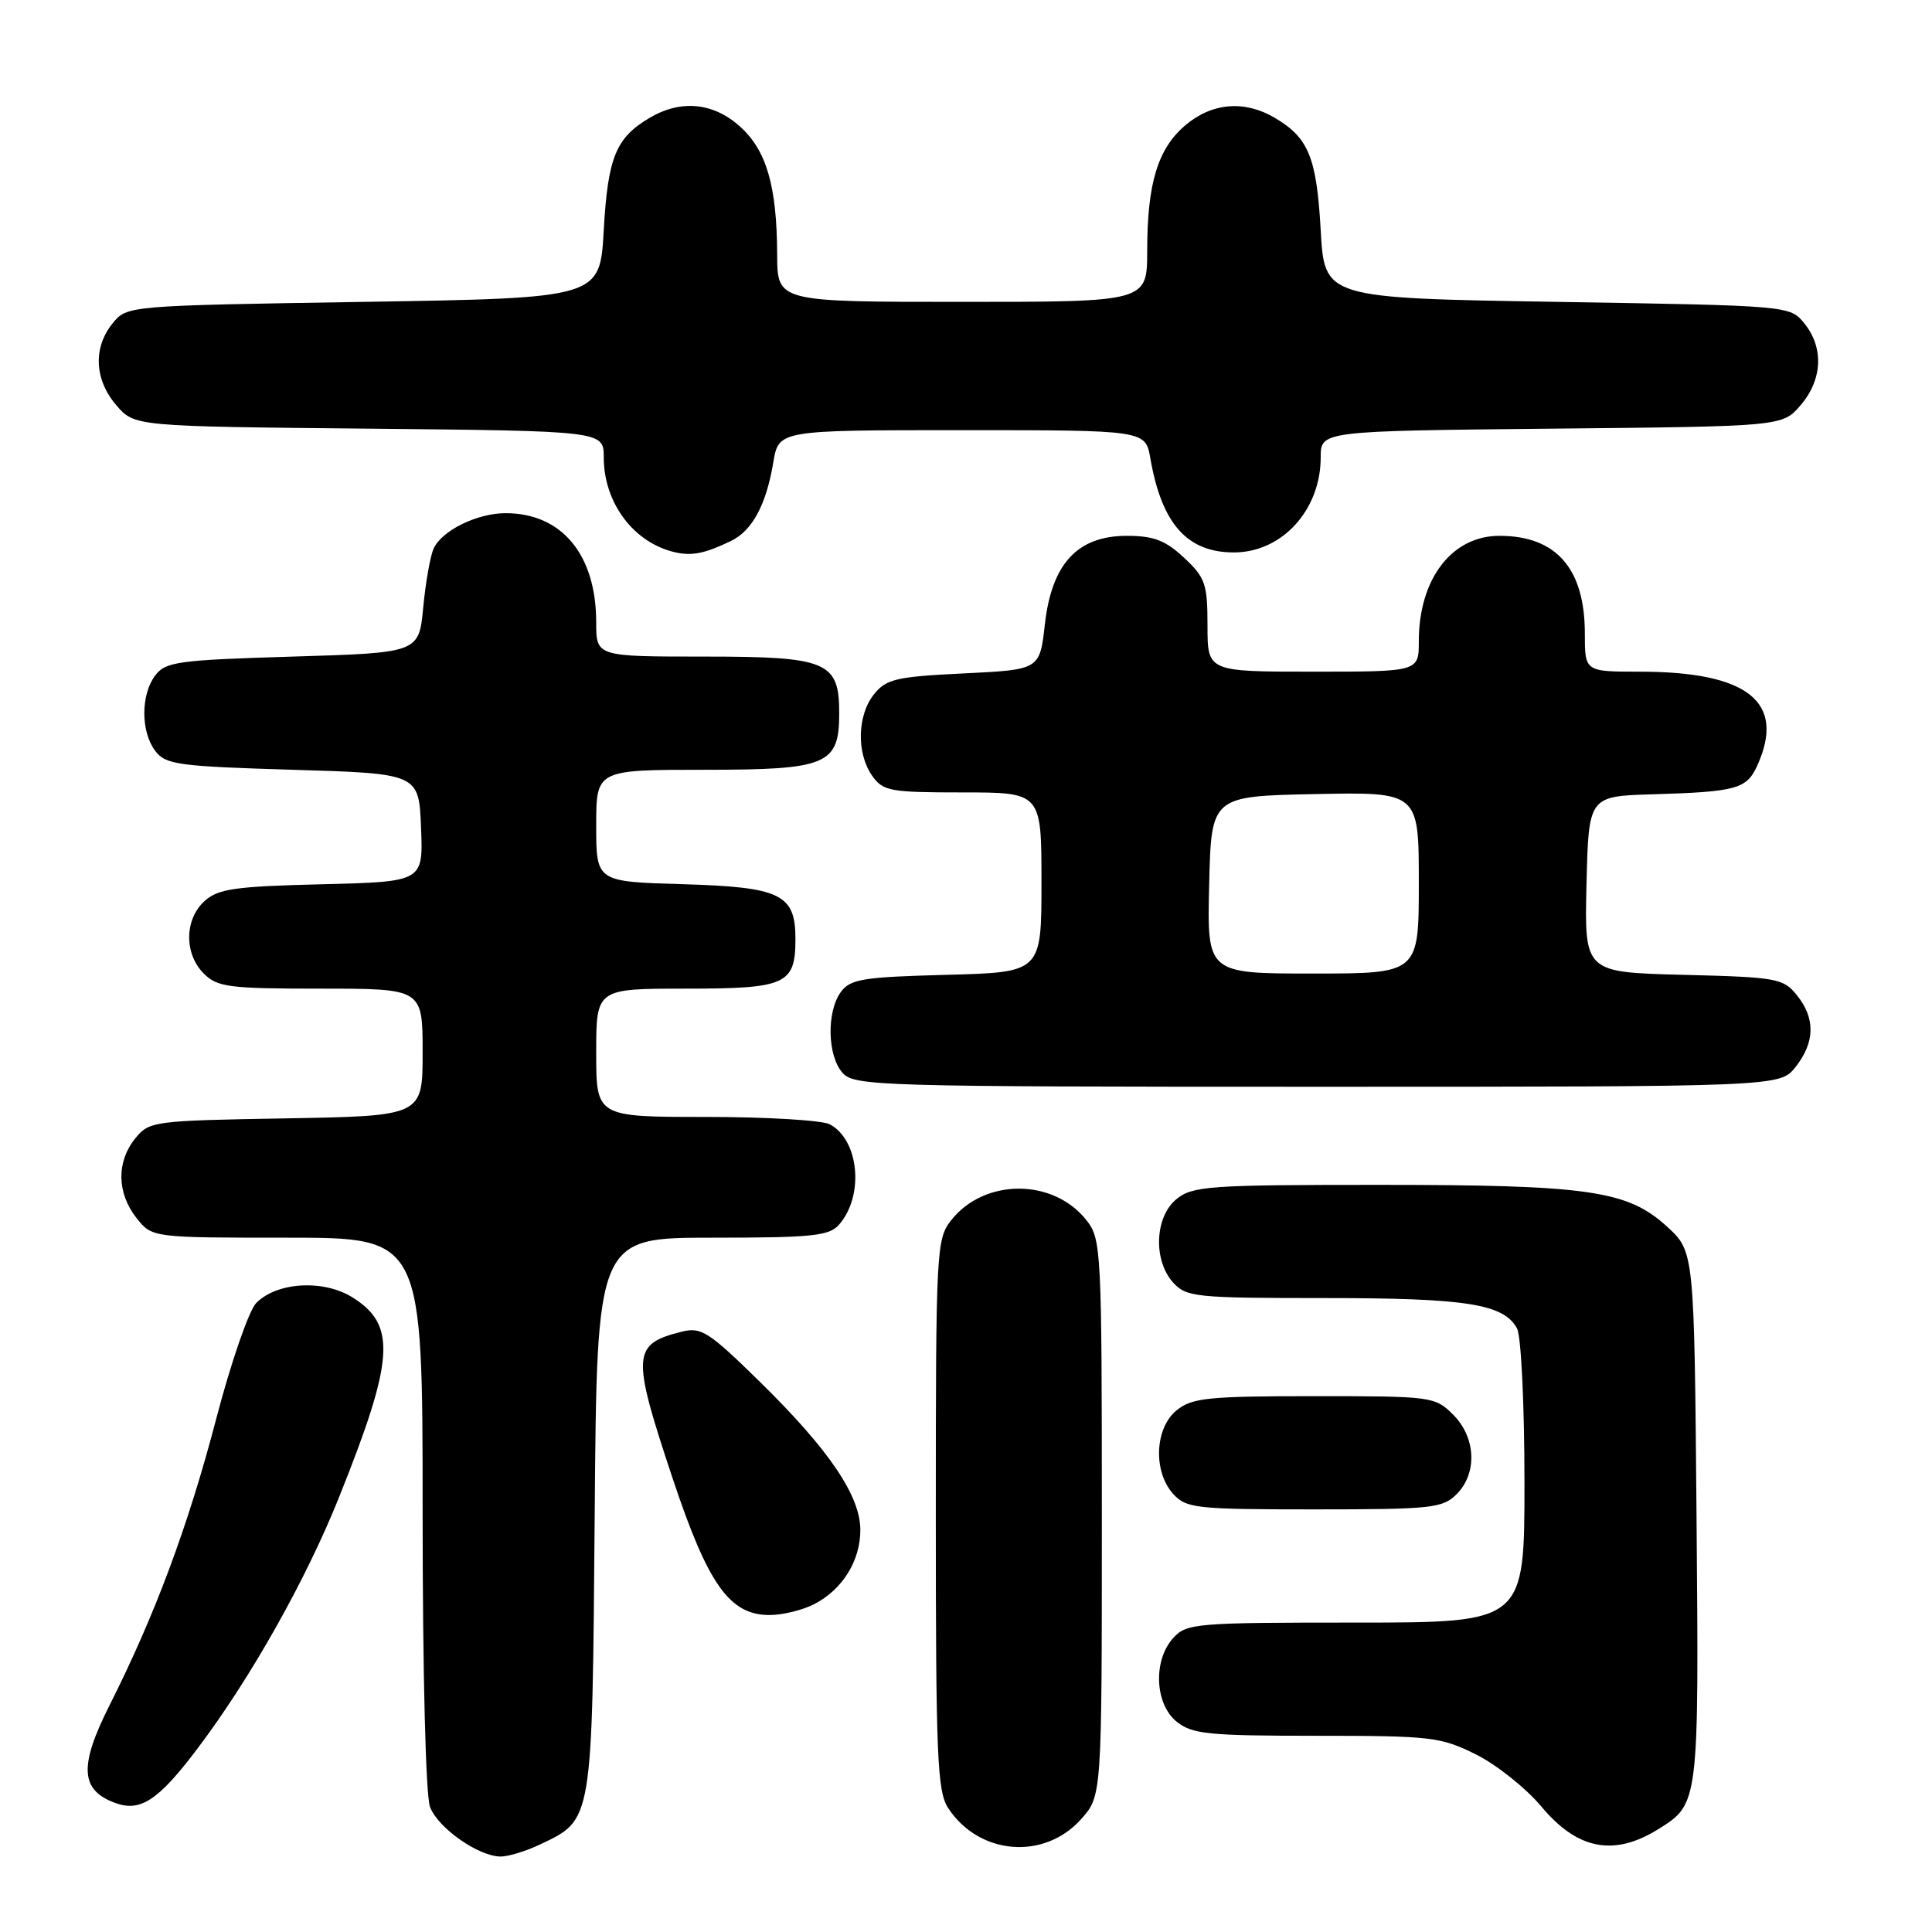 <?xml version="1.0" encoding="UTF-8" standalone="no"?>
<!DOCTYPE svg PUBLIC "-//W3C//DTD SVG 1.1//EN" "http://www.w3.org/Graphics/SVG/1.1/DTD/svg11.dtd" >
<svg xmlns="http://www.w3.org/2000/svg" xmlns:xlink="http://www.w3.org/1999/xlink" version="1.1" viewBox="0 0 256 256">
 <g >
 <path fill="currentColor"
d=" M 71.54 244.41 C 78.56 241.08 78.47 241.64 78.80 200.75 C 79.09 164.00 79.09 164.00 94.39 164.00 C 107.72 164.00 109.89 163.77 111.20 162.25 C 114.53 158.41 113.84 151.06 109.96 148.98 C 108.95 148.44 101.58 148.00 93.57 148.00 C 79.00 148.00 79.00 148.00 79.00 139.50 C 79.00 131.00 79.00 131.00 90.88 131.00 C 104.19 131.00 105.40 130.45 105.40 124.39 C 105.40 118.49 103.45 117.54 90.47 117.16 C 79.00 116.83 79.00 116.83 79.00 109.41 C 79.00 102.00 79.00 102.00 93.35 102.00 C 109.63 102.00 111.20 101.34 111.20 94.50 C 111.20 87.66 109.63 87.00 93.35 87.00 C 79.00 87.00 79.00 87.00 79.00 82.47 C 79.00 73.49 74.44 68.00 67.00 68.00 C 63.20 68.00 58.52 70.31 57.45 72.71 C 57.01 73.70 56.39 77.20 56.08 80.50 C 55.50 86.50 55.50 86.50 38.79 87.00 C 23.58 87.46 21.95 87.68 20.57 89.50 C 18.64 92.06 18.64 96.94 20.57 99.50 C 21.95 101.32 23.58 101.54 38.79 102.00 C 55.50 102.50 55.50 102.50 55.79 109.67 C 56.08 116.84 56.08 116.84 42.64 117.17 C 31.12 117.45 28.90 117.77 27.10 119.40 C 24.43 121.82 24.39 126.39 27.00 129.00 C 28.80 130.80 30.33 131.00 42.50 131.00 C 56.00 131.00 56.00 131.00 56.00 139.44 C 56.00 147.87 56.00 147.87 37.91 148.19 C 20.28 148.49 19.77 148.56 17.91 150.86 C 15.42 153.94 15.48 158.07 18.07 161.37 C 20.15 164.00 20.15 164.00 38.07 164.00 C 56.00 164.00 56.00 164.00 56.00 200.43 C 56.00 221.68 56.41 237.94 56.98 239.43 C 58.04 242.23 63.41 245.99 66.35 246.00 C 67.37 246.00 69.70 245.29 71.54 244.41 Z  M 143.25 241.05 C 146.00 237.97 146.00 237.97 146.00 201.12 C 146.00 165.69 145.92 164.17 143.98 161.71 C 139.58 156.10 130.42 156.10 126.02 161.71 C 124.08 164.17 124.00 165.69 124.00 200.67 C 124.00 232.75 124.19 237.37 125.64 239.58 C 129.72 245.81 138.35 246.53 143.25 241.05 Z  M 219.74 242.37 C 225.12 239.01 225.12 239.03 224.80 201.02 C 224.50 165.84 224.50 165.84 220.89 162.53 C 215.65 157.74 210.55 157.00 182.56 157.00 C 160.27 157.00 158.03 157.16 155.91 158.87 C 153.01 161.22 152.77 166.98 155.45 169.95 C 157.20 171.87 158.43 172.00 175.51 172.00 C 194.35 172.00 199.28 172.78 201.02 176.04 C 201.56 177.05 202.00 186.22 202.00 196.43 C 202.00 215.00 202.00 215.00 179.65 215.00 C 158.40 215.00 157.22 215.10 155.45 217.05 C 152.77 220.02 153.01 225.78 155.91 228.13 C 157.96 229.78 160.08 230.00 174.41 230.00 C 189.63 230.00 190.91 230.15 195.57 232.47 C 198.30 233.83 202.21 236.95 204.26 239.40 C 209.02 245.10 213.87 246.03 219.74 242.37 Z  M 26.17 231.69 C 33.21 222.37 40.56 209.32 44.95 198.33 C 52.25 180.10 52.56 175.58 46.72 171.92 C 42.87 169.50 36.66 169.87 33.94 172.67 C 32.97 173.68 30.59 180.57 28.65 188.00 C 24.93 202.22 20.54 214.01 14.47 226.05 C 10.46 234.02 10.65 237.20 15.24 238.89 C 18.60 240.14 20.98 238.57 26.17 231.69 Z  M 107.90 212.55 C 111.64 210.62 114.00 206.81 114.00 202.73 C 114.00 198.21 109.85 192.08 100.71 183.12 C 93.93 176.46 92.91 175.81 90.35 176.45 C 83.73 178.11 83.65 179.45 89.16 195.99 C 93.83 209.99 96.68 214.00 101.97 214.00 C 103.69 214.00 106.36 213.35 107.90 212.55 Z  M 193.00 198.00 C 195.78 195.22 195.58 190.48 192.55 187.45 C 190.14 185.05 189.74 185.00 174.16 185.00 C 160.08 185.00 157.95 185.22 155.91 186.87 C 153.01 189.22 152.77 194.98 155.45 197.95 C 157.19 199.86 158.44 200.00 174.15 200.00 C 189.67 200.00 191.16 199.84 193.00 198.00 Z  M 237.93 141.37 C 240.51 138.08 240.56 134.92 238.09 131.86 C 236.29 129.63 235.45 129.48 223.06 129.17 C 209.94 128.84 209.94 128.84 210.22 117.17 C 210.50 105.50 210.50 105.50 219.00 105.25 C 230.06 104.92 231.43 104.55 232.83 101.48 C 236.68 93.03 231.65 89.00 217.26 89.00 C 210.00 89.00 210.00 89.00 210.00 83.95 C 210.00 75.33 206.21 71.00 198.68 71.00 C 192.37 71.00 188.00 76.72 188.00 84.97 C 188.00 89.00 188.00 89.00 174.00 89.00 C 160.00 89.00 160.00 89.00 160.00 82.90 C 160.00 77.37 159.71 76.53 156.89 73.90 C 154.43 71.60 152.87 71.00 149.32 71.00 C 142.77 71.00 139.36 74.68 138.45 82.73 C 137.77 88.74 137.77 88.74 127.71 89.23 C 118.80 89.66 117.44 89.97 115.83 91.97 C 113.59 94.73 113.46 99.79 115.56 102.78 C 117.00 104.83 117.90 105.00 127.56 105.00 C 138.00 105.00 138.00 105.00 138.00 116.92 C 138.00 128.84 138.00 128.84 125.42 129.17 C 114.34 129.46 112.67 129.73 111.42 131.44 C 109.50 134.07 109.63 139.93 111.65 142.17 C 113.22 143.91 116.49 144.00 174.58 144.00 C 235.85 144.00 235.85 144.00 237.93 141.37 Z  M 96.84 71.69 C 99.68 70.33 101.53 66.89 102.47 61.25 C 103.18 57.00 103.18 57.00 127.48 57.00 C 151.78 57.00 151.78 57.00 152.43 60.75 C 153.94 69.42 157.30 73.20 163.50 73.20 C 169.87 73.20 175.00 67.58 175.00 60.60 C 175.00 57.11 175.00 57.11 205.59 56.80 C 236.18 56.50 236.18 56.50 238.59 53.69 C 241.49 50.32 241.69 46.07 239.09 42.86 C 237.18 40.50 237.18 40.50 206.34 40.00 C 175.50 39.50 175.50 39.50 175.00 30.50 C 174.46 20.87 173.40 18.26 168.93 15.62 C 164.93 13.25 160.63 13.60 157.11 16.56 C 153.42 19.66 152.01 24.27 152.01 33.25 C 152.00 40.00 152.00 40.00 127.50 40.00 C 103.00 40.00 103.00 40.00 102.98 33.75 C 102.94 24.63 101.57 19.92 98.04 16.75 C 94.50 13.58 90.21 13.17 86.07 15.62 C 81.60 18.26 80.54 20.87 80.00 30.50 C 79.50 39.50 79.50 39.50 48.16 40.00 C 16.82 40.50 16.82 40.50 14.91 42.86 C 12.31 46.07 12.51 50.32 15.41 53.69 C 17.82 56.50 17.82 56.50 48.91 56.80 C 80.00 57.11 80.00 57.11 80.00 60.60 C 80.00 66.68 84.02 71.99 89.54 73.20 C 91.74 73.68 93.43 73.33 96.84 71.69 Z  M 160.22 117.25 C 160.50 105.50 160.50 105.50 174.25 105.22 C 188.00 104.94 188.00 104.94 188.00 116.97 C 188.00 129.00 188.00 129.00 173.97 129.00 C 159.94 129.00 159.94 129.00 160.22 117.25 Z "/>
</g>
</svg>